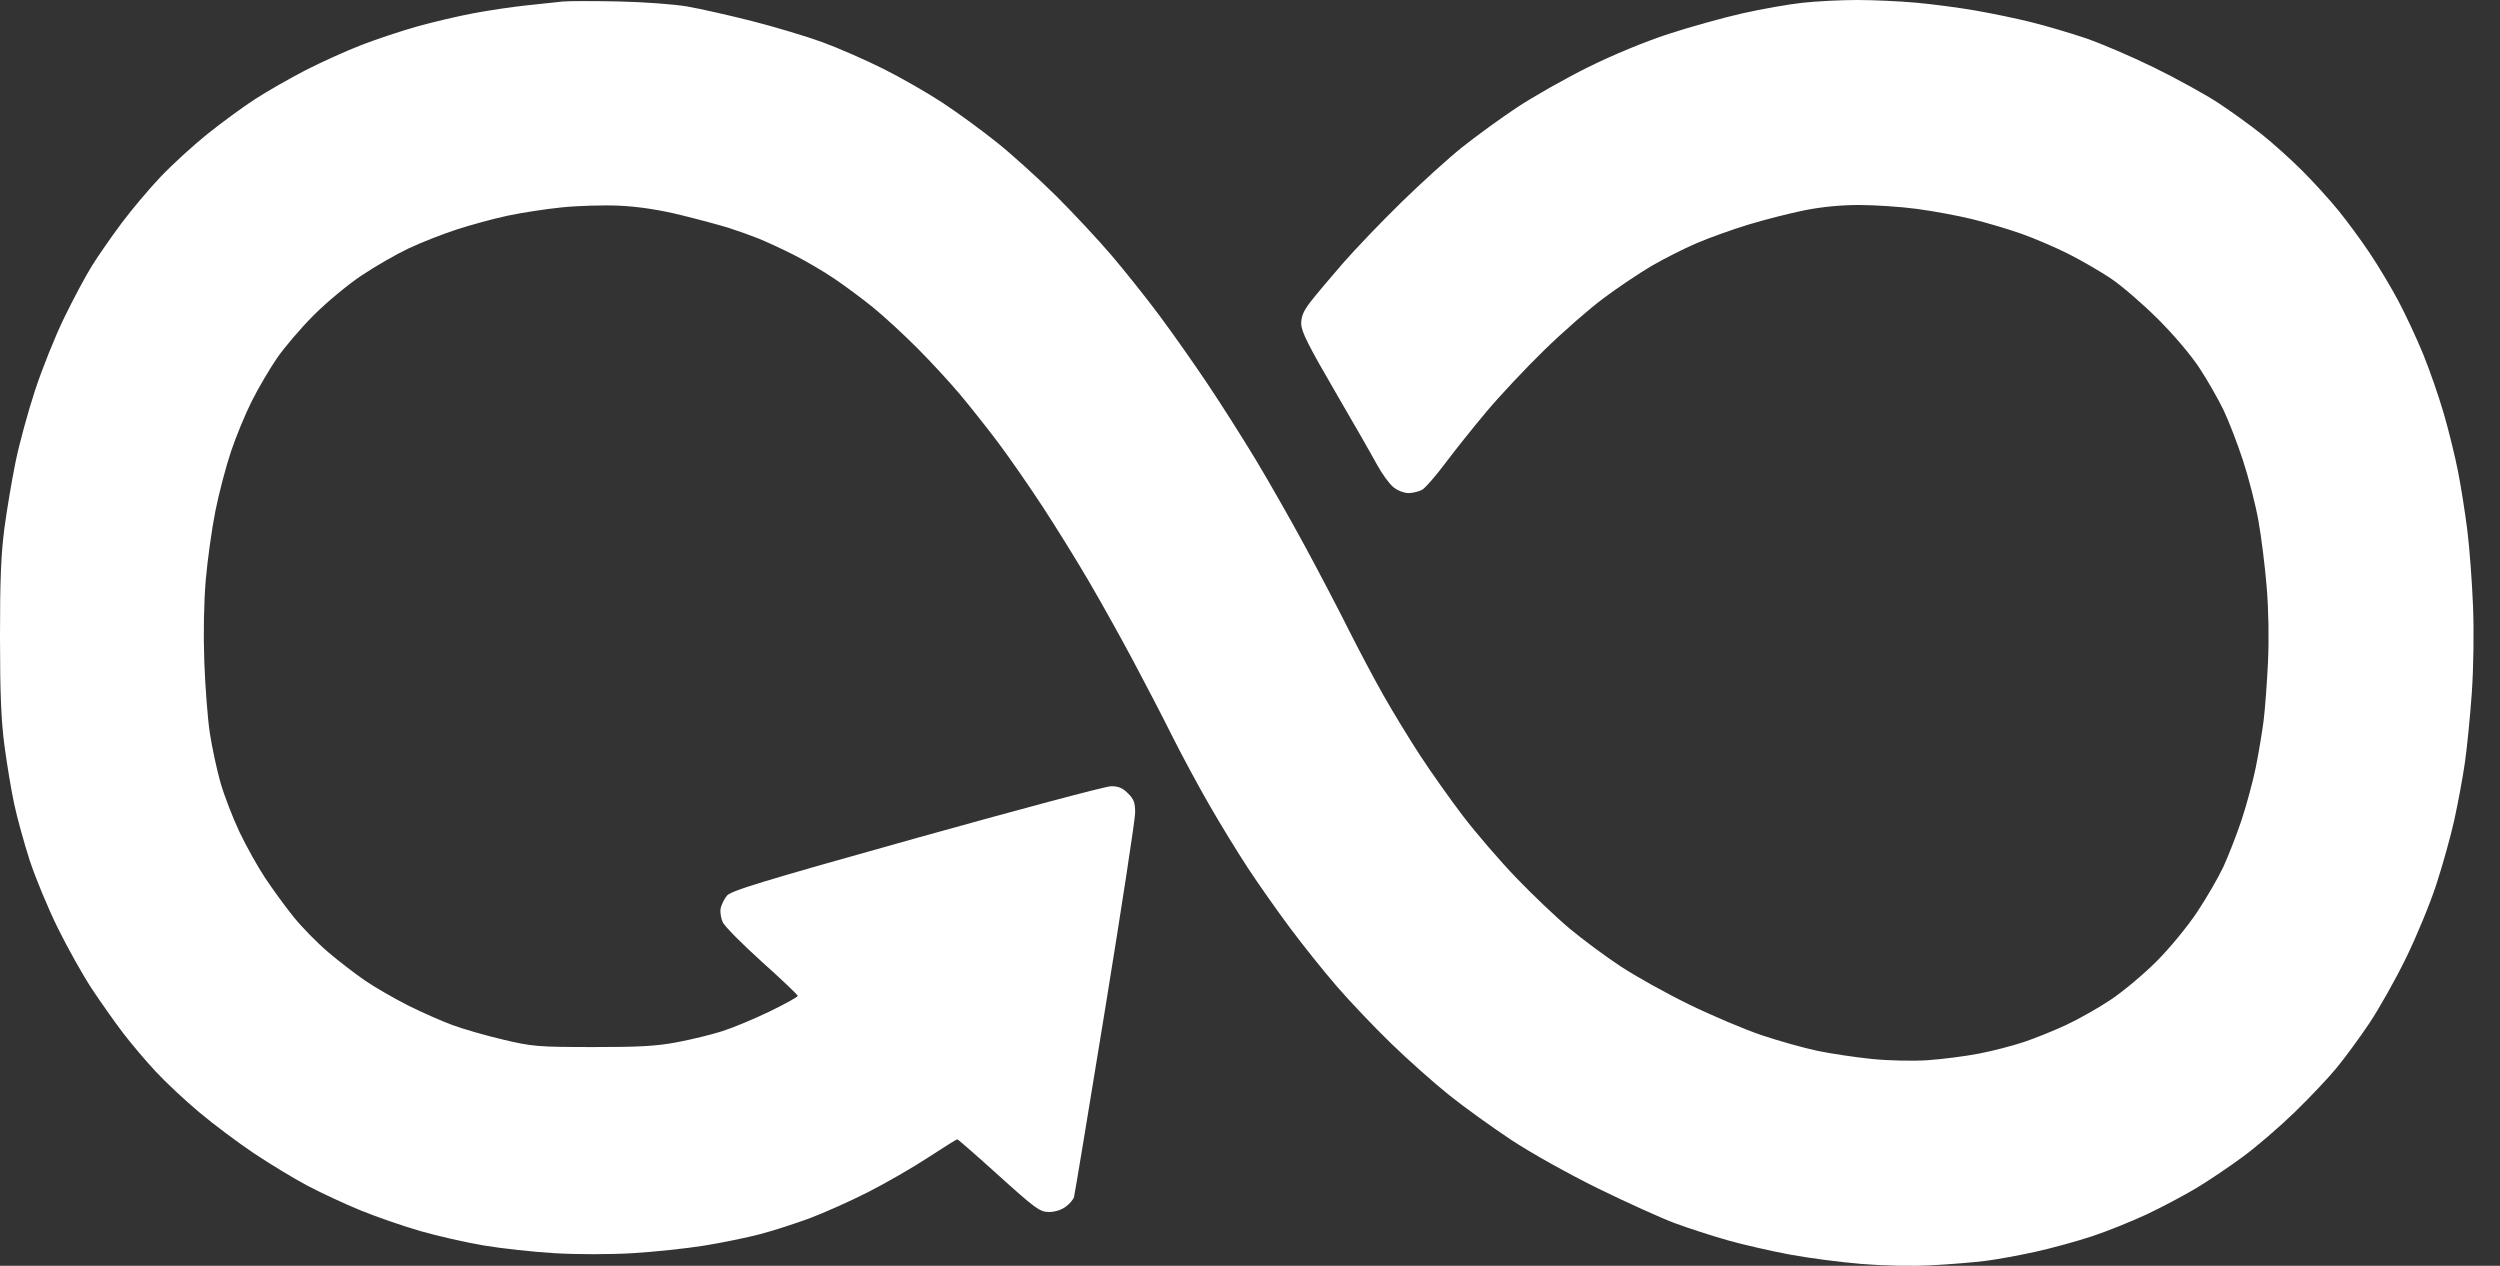 <svg width="79" height="40" viewBox="0 0 79 40" fill="none" xmlns="http://www.w3.org/2000/svg">
<rect x="0" y="0" width="79" height="40" fill="#333333" stroke="none"/>
<path d="M16.637 0.17C17.088 0.121 17.604 0.067 17.785 0.048C17.965 0.03 18.759 0.03 19.548 0.046C20.338 0.063 21.315 0.134 21.721 0.206C22.127 0.276 23.049 0.485 23.771 0.668C24.493 0.852 25.489 1.151 25.985 1.332C26.482 1.513 27.349 1.892 27.913 2.175C28.477 2.457 29.326 2.944 29.799 3.256C30.273 3.569 31.048 4.136 31.521 4.516C31.994 4.897 32.827 5.65 33.373 6.191C33.917 6.733 34.708 7.581 35.132 8.078C35.554 8.574 36.23 9.423 36.633 9.964C37.037 10.505 37.725 11.482 38.163 12.137C38.601 12.79 39.292 13.88 39.699 14.556C40.106 15.233 40.799 16.45 41.238 17.262C41.677 18.074 42.296 19.255 42.611 19.887C42.928 20.518 43.426 21.459 43.721 21.978C44.014 22.496 44.531 23.345 44.87 23.864C45.208 24.382 45.82 25.248 46.232 25.788C46.643 26.326 47.404 27.21 47.922 27.748C48.441 28.288 49.197 29.006 49.603 29.345C50.009 29.685 50.729 30.218 51.202 30.531C51.676 30.844 52.654 31.389 53.375 31.741C54.097 32.093 55.13 32.531 55.672 32.713C56.213 32.895 57.007 33.117 57.435 33.207C57.864 33.296 58.639 33.412 59.157 33.464C59.7 33.518 60.449 33.534 60.92 33.502C61.371 33.471 62.091 33.379 62.519 33.297C62.948 33.215 63.593 33.049 63.954 32.928C64.315 32.807 64.924 32.561 65.307 32.381C65.691 32.201 66.319 31.846 66.701 31.59C67.085 31.335 67.732 30.793 68.14 30.386C68.56 29.966 69.117 29.29 69.427 28.825C69.727 28.374 70.101 27.728 70.259 27.39C70.415 27.051 70.674 26.387 70.833 25.914C70.991 25.44 71.195 24.684 71.286 24.233C71.376 23.782 71.487 23.117 71.532 22.757C71.577 22.396 71.638 21.565 71.669 20.912C71.703 20.183 71.687 19.262 71.626 18.533C71.572 17.879 71.454 16.938 71.364 16.442C71.275 15.946 71.058 15.097 70.88 14.556C70.704 14.015 70.426 13.295 70.263 12.957C70.101 12.618 69.763 12.028 69.513 11.645C69.244 11.232 68.705 10.594 68.188 10.079C67.709 9.601 67.04 9.025 66.701 8.798C66.364 8.572 65.754 8.22 65.348 8.016C64.942 7.813 64.278 7.528 63.872 7.385C63.466 7.241 62.765 7.034 62.314 6.923C61.863 6.813 61.079 6.668 60.572 6.601C60.065 6.533 59.243 6.478 58.747 6.478C58.157 6.478 57.554 6.538 57.004 6.649C56.542 6.743 55.749 6.946 55.241 7.1C54.734 7.254 53.996 7.52 53.601 7.69C53.206 7.859 52.57 8.183 52.186 8.406C51.803 8.63 51.12 9.09 50.669 9.426C50.218 9.762 49.374 10.5 48.795 11.067C48.214 11.633 47.399 12.502 46.981 12.998C46.565 13.494 45.975 14.232 45.671 14.638C45.367 15.044 45.039 15.421 44.942 15.475C44.844 15.53 44.654 15.578 44.519 15.581C44.379 15.585 44.171 15.506 44.037 15.399C43.906 15.297 43.67 14.972 43.511 14.679C43.353 14.386 42.75 13.334 42.172 12.342C41.343 10.918 41.12 10.473 41.119 10.23C41.116 9.999 41.19 9.826 41.416 9.533C41.582 9.319 42.039 8.775 42.432 8.324C42.825 7.873 43.658 7.003 44.284 6.392C44.909 5.78 45.772 4.999 46.2 4.656C46.629 4.314 47.404 3.75 47.922 3.405C48.441 3.06 49.456 2.485 50.177 2.127C50.976 1.732 51.971 1.32 52.719 1.075C53.396 0.854 54.448 0.56 55.057 0.423C55.666 0.285 56.524 0.134 56.963 0.087C57.404 0.039 58.178 0 58.685 0C59.193 0 60.033 0.039 60.551 0.085C61.07 0.132 61.919 0.244 62.437 0.335C62.956 0.425 63.749 0.59 64.2 0.704C64.651 0.817 65.408 1.039 65.881 1.198C66.355 1.357 67.333 1.775 68.055 2.128C68.776 2.481 69.699 2.989 70.105 3.257C70.511 3.525 71.129 3.972 71.478 4.25C71.829 4.529 72.4 5.043 72.749 5.393C73.1 5.743 73.611 6.305 73.887 6.643C74.163 6.981 74.611 7.59 74.882 7.996C75.154 8.402 75.562 9.084 75.79 9.513C76.017 9.941 76.37 10.698 76.573 11.194C76.776 11.69 77.07 12.539 77.227 13.08C77.384 13.621 77.587 14.451 77.679 14.925C77.771 15.398 77.902 16.229 77.969 16.77C78.036 17.311 78.117 18.382 78.147 19.148C78.18 19.977 78.164 21.091 78.109 21.896C78.056 22.64 77.958 23.636 77.889 24.11C77.82 24.583 77.67 25.395 77.555 25.914C77.441 26.432 77.183 27.355 76.983 27.964C76.784 28.573 76.349 29.625 76.016 30.301C75.684 30.978 75.164 31.9 74.86 32.351C74.557 32.803 74.096 33.43 73.836 33.746C73.577 34.061 72.981 34.691 72.513 35.145C72.046 35.599 71.313 36.23 70.884 36.547C70.456 36.863 69.791 37.311 69.408 37.541C69.025 37.771 68.323 38.143 67.85 38.367C67.376 38.59 66.601 38.902 66.127 39.06C65.654 39.218 64.842 39.441 64.323 39.556C63.805 39.671 63.085 39.802 62.724 39.846C62.363 39.891 61.607 39.953 61.043 39.983C60.434 40.017 59.537 39.999 58.829 39.941C58.175 39.888 57.16 39.755 56.574 39.647C55.987 39.538 55.102 39.336 54.605 39.196C54.109 39.056 53.353 38.811 52.924 38.652C52.496 38.492 51.407 38 50.505 37.558C49.568 37.098 48.391 36.44 47.758 36.023C47.15 35.621 46.264 34.982 45.79 34.603C45.317 34.224 44.491 33.49 43.955 32.969C43.419 32.449 42.647 31.636 42.237 31.162C41.828 30.688 41.164 29.858 40.761 29.317C40.358 28.776 39.761 27.927 39.435 27.431C39.109 26.935 38.555 26.03 38.206 25.422C37.856 24.813 37.329 23.835 37.036 23.249C36.744 22.662 36.189 21.592 35.803 20.871C35.419 20.149 34.79 19.023 34.408 18.369C34.026 17.715 33.363 16.645 32.934 15.991C32.506 15.337 31.878 14.433 31.539 13.982C31.2 13.531 30.66 12.85 30.34 12.468C30.02 12.086 29.407 11.422 28.978 10.992C28.549 10.562 27.922 9.985 27.584 9.711C27.246 9.437 26.693 9.026 26.354 8.799C26.017 8.571 25.444 8.236 25.083 8.054C24.723 7.871 24.225 7.641 23.976 7.54C23.729 7.441 23.304 7.29 23.033 7.203C22.762 7.118 22.08 6.934 21.516 6.796C20.837 6.629 20.187 6.53 19.589 6.501C19.093 6.476 18.263 6.5 17.744 6.554C17.226 6.607 16.451 6.727 16.022 6.82C15.594 6.912 14.873 7.108 14.422 7.255C13.972 7.402 13.289 7.671 12.905 7.853C12.522 8.034 11.858 8.417 11.429 8.703C11 8.988 10.319 9.554 9.912 9.962C9.506 10.369 8.985 10.979 8.753 11.317C8.521 11.655 8.164 12.264 7.959 12.67C7.755 13.076 7.457 13.795 7.299 14.269C7.14 14.742 6.917 15.591 6.805 16.155C6.693 16.719 6.556 17.697 6.502 18.328C6.442 19.033 6.424 20.031 6.456 20.912C6.483 21.701 6.563 22.716 6.631 23.167C6.7 23.618 6.851 24.319 6.966 24.725C7.082 25.131 7.351 25.832 7.564 26.283C7.778 26.734 8.149 27.398 8.389 27.759C8.63 28.12 9.033 28.672 9.287 28.986C9.541 29.3 10.025 29.794 10.363 30.082C10.702 30.371 11.236 30.782 11.552 30.997C11.868 31.211 12.477 31.562 12.905 31.777C13.334 31.991 13.962 32.269 14.3 32.393C14.638 32.518 15.357 32.725 15.899 32.852C16.824 33.071 16.993 33.085 18.728 33.087C20.197 33.089 20.74 33.058 21.393 32.935C21.844 32.85 22.49 32.693 22.828 32.584C23.167 32.476 23.841 32.195 24.327 31.959C24.813 31.724 25.21 31.503 25.209 31.47C25.207 31.436 24.7 30.952 24.079 30.396C23.459 29.838 22.902 29.275 22.84 29.145C22.78 29.014 22.749 28.814 22.773 28.702C22.797 28.589 22.884 28.412 22.966 28.308C23.091 28.149 24.063 27.853 28.958 26.483C32.172 25.584 34.94 24.846 35.109 24.845C35.338 24.842 35.474 24.899 35.645 25.07C35.833 25.258 35.873 25.369 35.87 25.688C35.869 25.902 35.442 28.689 34.923 31.88C34.404 35.071 33.961 37.747 33.939 37.825C33.917 37.904 33.798 38.044 33.673 38.135C33.538 38.235 33.325 38.301 33.14 38.299C32.862 38.297 32.714 38.19 31.562 37.149C30.863 36.517 30.273 36.001 30.25 36.001C30.227 36.001 29.813 36.261 29.327 36.578C28.843 36.896 27.985 37.39 27.421 37.676C26.857 37.962 26.026 38.333 25.575 38.501C25.124 38.668 24.423 38.893 24.017 39C23.611 39.107 22.818 39.27 22.254 39.361C21.691 39.452 20.675 39.559 19.999 39.6C19.283 39.643 18.256 39.643 17.539 39.602C16.862 39.562 15.848 39.452 15.284 39.356C14.72 39.261 13.816 39.056 13.274 38.899C12.733 38.742 11.884 38.449 11.388 38.245C10.892 38.043 10.136 37.69 9.707 37.463C9.279 37.235 8.522 36.777 8.026 36.445C7.53 36.114 6.755 35.533 6.304 35.155C5.853 34.777 5.23 34.195 4.92 33.86C4.609 33.527 4.144 32.976 3.886 32.639C3.628 32.3 3.185 31.672 2.901 31.244C2.619 30.816 2.133 29.949 1.822 29.317C1.512 28.686 1.114 27.726 0.938 27.185C0.763 26.644 0.544 25.85 0.452 25.422C0.359 24.993 0.221 24.163 0.143 23.577C0.036 22.778 0.001 21.914 5.42978e-05 20.133C-0.002 18.339 0.034 17.492 0.14 16.688C0.218 16.102 0.376 15.161 0.492 14.597C0.607 14.033 0.883 13.018 1.105 12.342C1.327 11.665 1.741 10.632 2.026 10.046C2.311 9.459 2.705 8.721 2.902 8.406C3.098 8.09 3.52 7.482 3.839 7.055C4.157 6.629 4.713 5.968 5.074 5.589C5.435 5.208 6.099 4.601 6.55 4.238C7.001 3.876 7.684 3.376 8.067 3.128C8.451 2.88 9.17 2.469 9.666 2.214C10.162 1.96 10.956 1.602 11.429 1.419C11.903 1.236 12.696 0.973 13.192 0.834C13.688 0.695 14.482 0.509 14.956 0.42C15.43 0.33 16.186 0.218 16.637 0.17Z" fill="white"/>
</svg>
